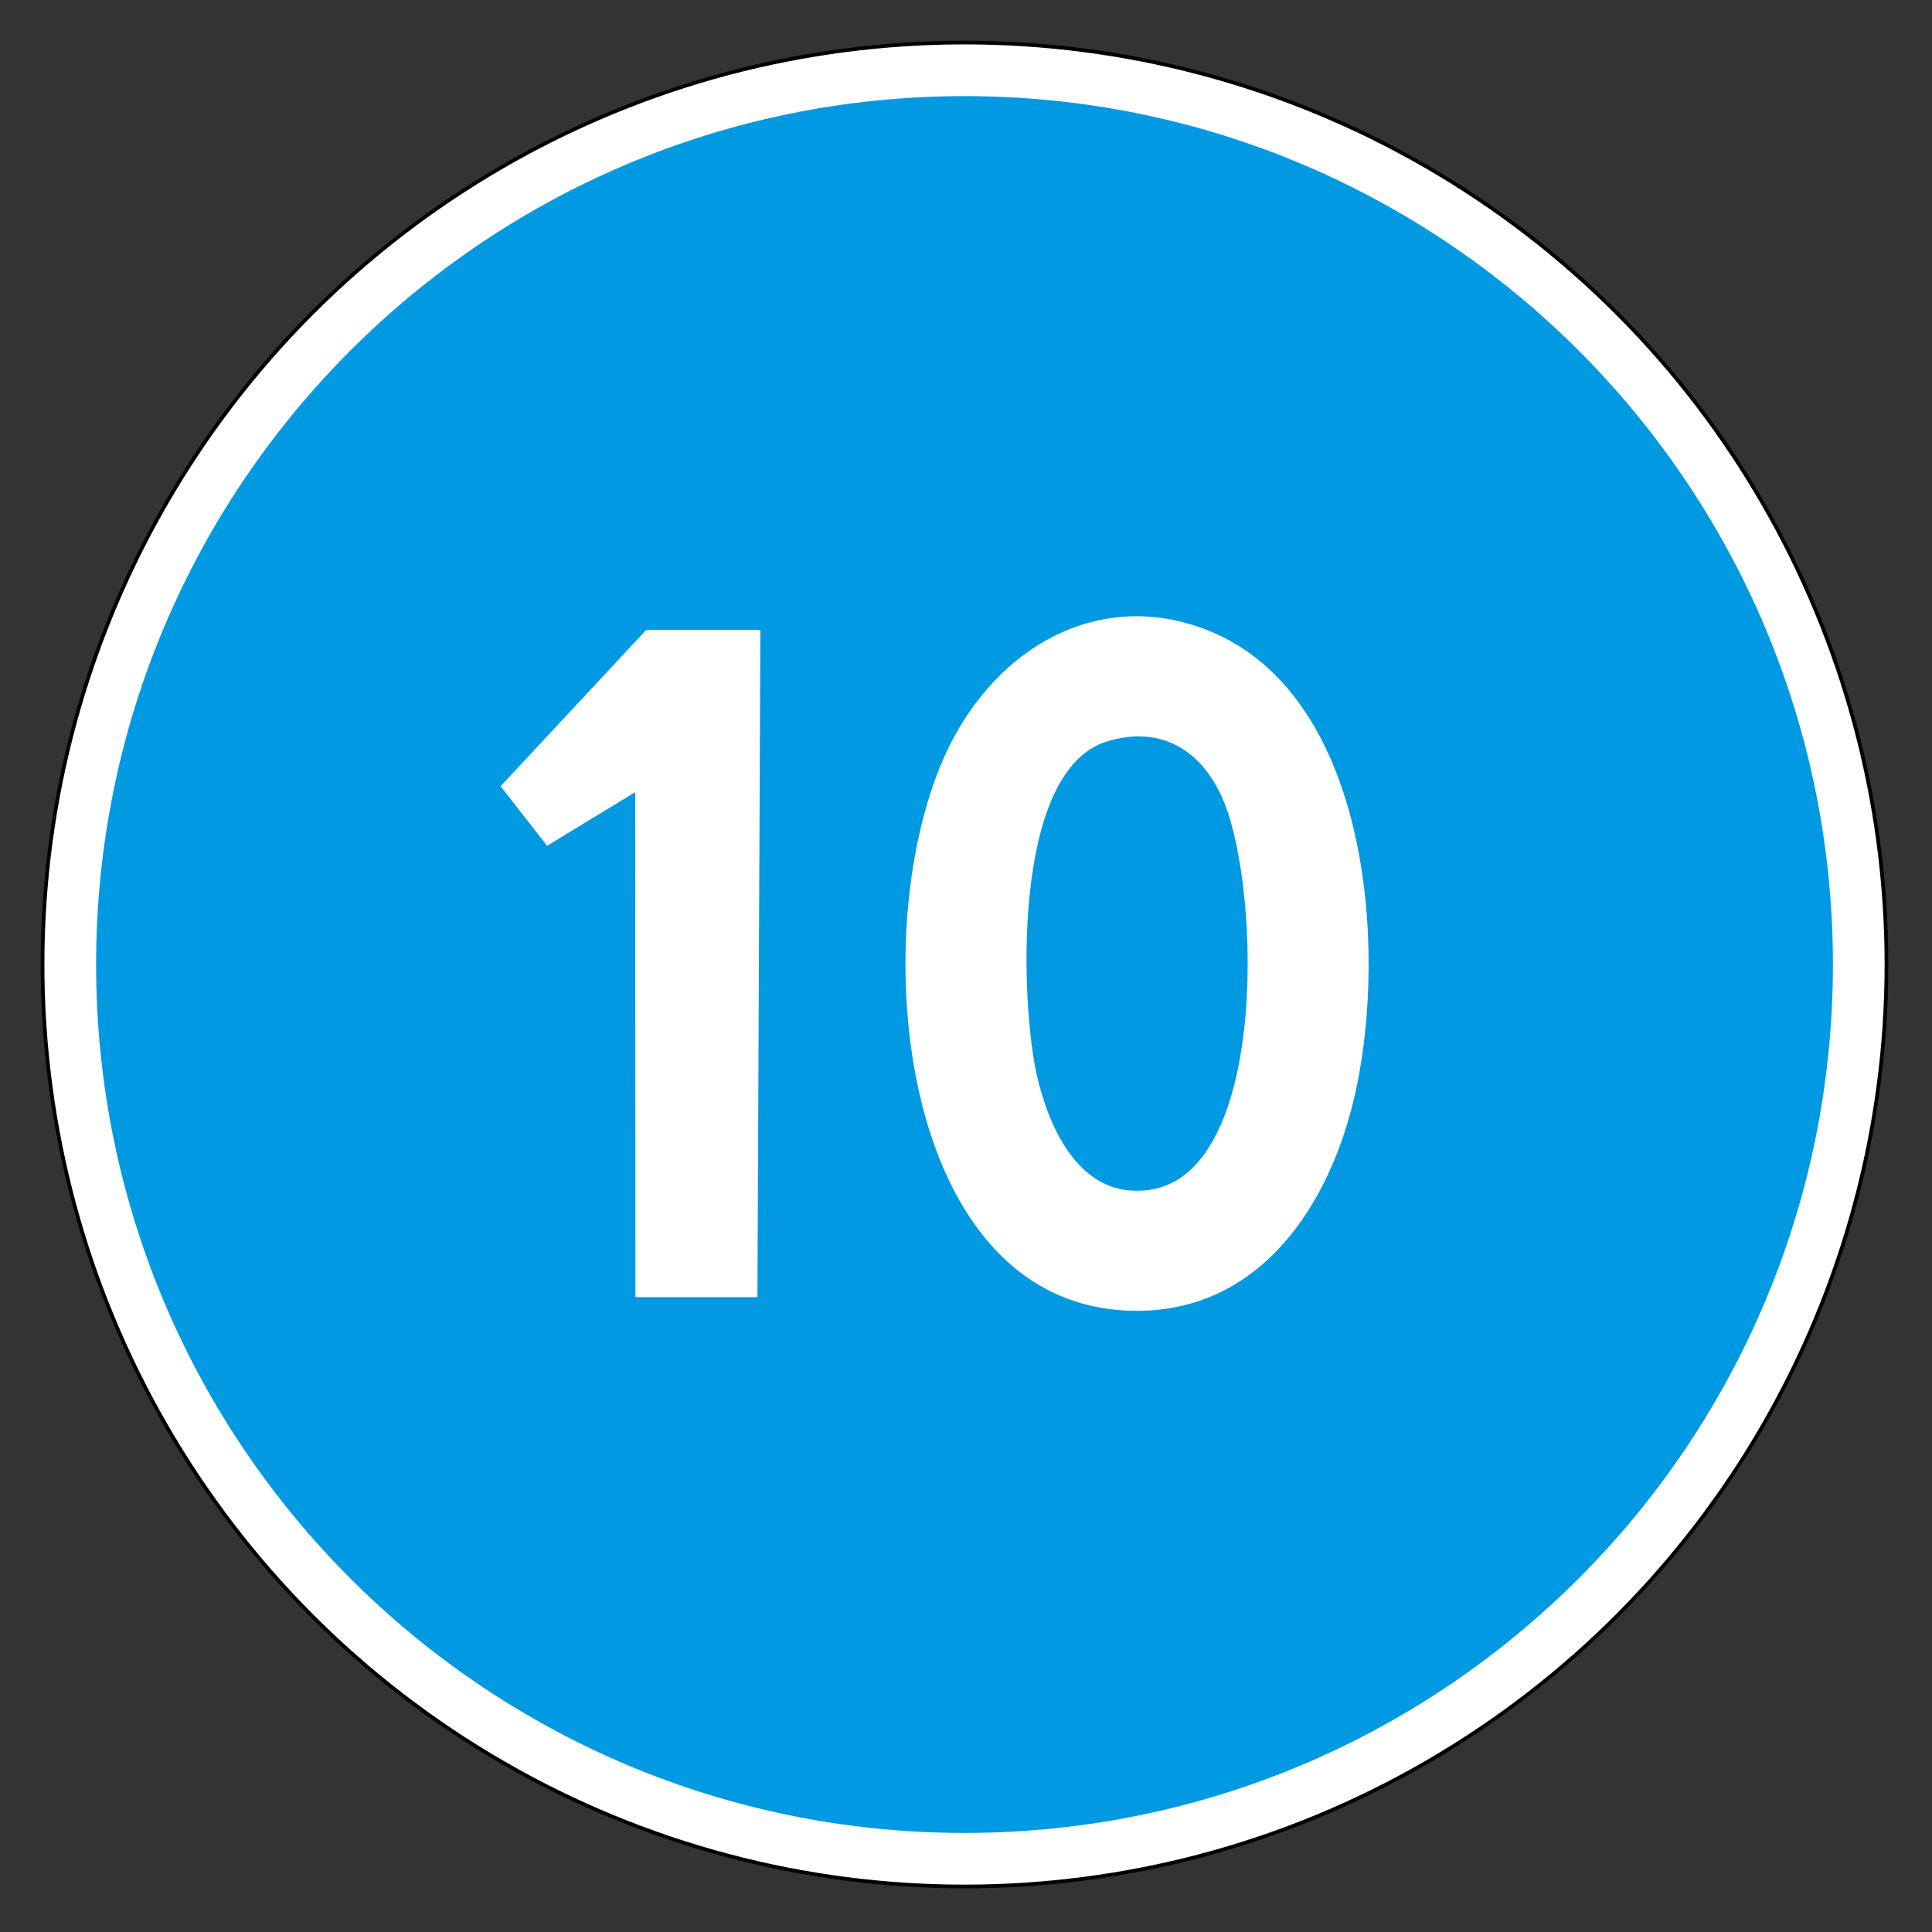 <svg clip-rule="evenodd" fill-rule="evenodd" stroke-miterlimit="22.926" viewBox="0 0 297 297" xmlns="http://www.w3.org/2000/svg"><rect x="0" y="0" width="297" height="297" fill="#333333" stroke="none"/><path d="m148.272 6.54c78.276 0 141.731 63.456 141.731 141.732 0 78.277-63.455 141.733-141.731 141.733s-141.732-63.456-141.732-141.733c0-78.276 63.456-141.732 141.732-141.732" fill="#fff"/><ellipse cx="148.271" cy="148.272" fill="none" rx="141.731" ry="141.732" stroke="#000" stroke-width=".57"/><path d="m148.272 14.777c73.727 0 133.496 59.768 133.496 133.496 0 73.727-59.769 133.496-133.496 133.496-73.728 0-133.497-59.769-133.497-133.496 0-73.728 59.769-133.496 133.497-133.496" fill="#0099e2"/><g fill="#fff"><path d="m174.767 201.51c18.949.009 29.786-16.183 33.639-33.749 4.905-22.362 1.964-61.089-22.773-70.879-15.776-6.239-31.15 1.637-39.184 16.807-13.926 26.305-9.522 87.801 28.318 87.821m.01-18.464c-8.992.099-13.544-9.582-15.404-17.839-2.46-10.876-3.938-46.648 10.757-51.21 8.029-2.495 14.461 1.031 17.863 8.882 5.971 13.792 7.137 60.395-13.216 60.167"/><path d="m116.888 96.842-.451 102.564h-18.761l-.02-77.634-13.559 8.253-7.141-9.165 22.381-24.023z"/></g></svg>